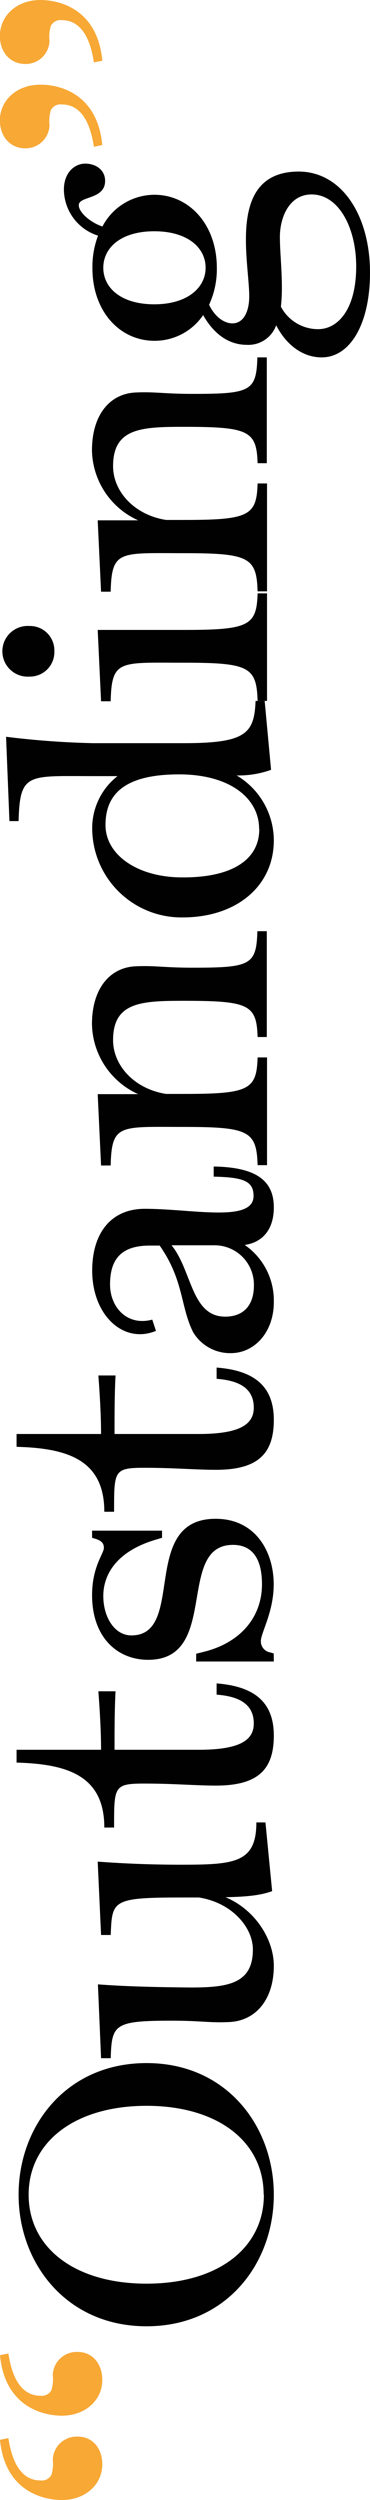 <svg id="Layer_1" data-name="Layer 1" xmlns="http://www.w3.org/2000/svg" viewBox="0 0 65.9 444.62"><defs><style>.cls-1{fill:#f7a835;}.cls-2{fill:#010101;}</style></defs><path class="cls-1" d="M18.22,438.4c0,3.37-2.83,6.31-7.22,6.31C8.12,444.71.9,443.45,0,434l1.5-.3c.85,5.71,3.19,7.52,5.66,7.52a1.93,1.93,0,0,0,2-1,6.8,6.8,0,0,0,.24-2.7,4.25,4.25,0,0,1,4.33-4.09C16.3,433.35,18.22,435.33,18.22,438.4Zm0-15c0,3.37-2.83,6.31-7.22,6.31-2.88,0-10.1-1.26-11-10.76l1.5-.3c.85,5.71,3.19,7.51,5.66,7.51a1.94,1.94,0,0,0,2-1,6.8,6.8,0,0,0,.24-2.7,4.25,4.25,0,0,1,4.33-4.09C16.3,418.32,18.22,420.3,18.22,423.37Z" transform="translate(0 -0.09)"/><path class="cls-2" d="M48.77,390.41c0,12.21-8.42,23.4-22.67,23.4S3.31,402.62,3.31,390.41,11.79,367,26.1,367,48.77,378.27,48.77,390.41Zm-1.81,0c0-9.5-8.24-15.81-20.86-15.81s-21,6.31-21,15.81,8.3,15.82,21,15.82S47,399.92,47,390.41Z" transform="translate(0 -0.09)"/><path class="cls-2" d="M48.47,336.42c-1.81.66-4,1-8.3,1.08,5.29,2.22,8.6,7.51,8.6,12.2,0,5.9-3.13,9.75-7.88,10-3.61.18-5-.24-10.28-.24-10.29,0-10.71.66-10.89,6.67H18L17.44,353c4.75.36,9.74.48,14.85.54,7.7.12,12.75-.24,12.75-6.73,0-4-3.79-8.36-9.62-9.26H32.77c-12.81,0-12.81.42-13.05,6.67H18l-.6-13.05c4.75.36,9.74.55,14.85.55,9.5,0,13.41-.31,13.41-7.52h1.62Z" transform="translate(0 -0.09)"/><path class="cls-2" d="M48.77,308.75c0,5.84-2.59,8.9-10.29,8.9-3.72,0-7.39-.36-12.8-.36s-5.36.54-5.36,7.82H18.58c0-9.26-6.61-11.3-15.63-11.55v-2.28H18c0-3.37-.24-7.22-.48-10.4h3.06c-.18,3.18-.18,7-.18,10.4h15c7.63,0,9.8-1.86,9.8-4.69,0-4-3.61-4.87-6.56-5.11h-.06v-2h.06C45,300,48.77,302.56,48.77,308.75Z" transform="translate(0 -0.09)"/><path class="cls-2" d="M48.77,295.58H34.94V294.2l1.44-.36c6.43-1.62,10.28-6.13,10.28-12,0-4.14-1.44-7-5.17-7-10.22,0-2.28,20.44-15.09,20.44-5.65,0-10-4.15-10-11.48,0-5.11,2.1-7.4,2.1-8.42,0-.78-.36-1.26-1.5-1.62l-.6-.18v-1.27H28.86v1.27l-1.2.36c-7,2.1-9.26,6.25-9.26,10s2,7,5,7c9.8,0,1.38-20.74,15-20.74,7.1,0,10.35,5.83,10.35,11.66,0,4.94-2.29,8.6-2.29,10.11a2,2,0,0,0,1.68,2l.61.18Z" transform="translate(0 -0.09)"/><path class="cls-2" d="M48.77,252.59c0,5.83-2.59,8.9-10.29,8.9-3.72,0-7.39-.36-12.8-.36s-5.36.54-5.36,7.82H18.58c0-9.27-6.61-11.31-15.63-11.55v-2.28H18c0-3.37-.24-7.22-.48-10.41h3.06c-.18,3.19-.18,7-.18,10.41h15c7.63,0,9.8-1.87,9.8-4.7,0-4-3.61-4.87-6.56-5.11h-.06v-2h.06C45,243.81,48.77,246.4,48.77,252.59Z" transform="translate(0 -0.09)"/><path class="cls-2" d="M48.77,214.83c0,3.84-1.93,6.19-5.18,6.67a12,12,0,0,1,5.18,10.16c0,5.41-3.49,9.08-7.64,9.08A7.67,7.67,0,0,1,34.39,237c-2.28-4.57-1.62-9.2-5.95-15.39H26.7c-4.69,0-7.1,2-7.1,6.92,0,4,3,7.45,7.52,6.25l.66,2C22,239.18,16.42,234,16.42,226.07c0-6.55,3.24-11,9.38-11,8.47,0,19.36,2.52,19.36-2.29,0-2.7-1.93-3.31-7.1-3.43v-1.8C45.76,207.67,48.77,210.14,48.77,214.83Zm-3.55,13.89a7,7,0,0,0-7.16-7.16H30.55c3.66,4.45,3.48,12.69,9.56,12.69C43.29,234.25,45.22,232.32,45.22,228.72Z" transform="translate(0 -0.09)"/><path class="cls-2" d="M47.56,207.31H45.88c-.18-6.08-1.56-6.8-13.17-6.8-11.42,0-12.81-.6-13,6.86H18l-.6-12.69h7.21a13.94,13.94,0,0,1-8.23-12.45c0-6.19,3.06-10,7.63-10.28,3.61-.18,5.05.24,10.34.24,10.29,0,11.31-.48,11.49-6.49h1.68v18.82H45.88c-.18-5.77-1.56-6.44-13.17-6.44-7.58,0-12.57.24-12.57,7,0,4.45,3.73,8.66,9.44,9.56h3.13c11.61,0,13-.72,13.17-6.49h1.68Z" transform="translate(0 -0.09)"/><path class="cls-2" d="M42.15,138a13.47,13.47,0,0,1,6.62,11.54c0,8.12-6.62,13.71-16.24,13.71a15.9,15.9,0,0,1-16.11-15.81,11.75,11.75,0,0,1,4.51-9.32H16.54c-11.61,0-13-.67-13.23,8H1.68l-.6-15a151.31,151.31,0,0,0,15.46,1.14H32.77c11.07,0,12.51-1.74,12.75-7.51h1.62L48.28,137A17.11,17.11,0,0,1,42.15,138Zm4,9.5c0-5.42-5.17-9.69-14.25-9.69-9.68,0-13.11,3.49-13.11,9,0,5.36,5.77,9.32,13.65,9.32C41.19,156.19,46.18,153.07,46.18,147.54Z" transform="translate(0 -0.09)"/><path class="cls-2" d="M47.56,124.74H45.88c-.18-6.07-1.56-6.79-13.17-6.79-11.42,0-12.81-.6-13,6.86H18l-.6-12.69H32.71c11.61,0,13-.72,13.17-6.5h1.68ZM9.68,115.91a4.35,4.35,0,0,1-4.45,4.51,4.51,4.51,0,1,1,0-9A4.34,4.34,0,0,1,9.68,115.91Z" transform="translate(0 -0.09)"/><path class="cls-2" d="M47.56,105.26H45.88c-.18-6.07-1.56-6.79-13.17-6.79-11.42,0-12.81-.6-13,6.85H18l-.6-12.69h7.21a13.92,13.92,0,0,1-8.23-12.44c0-6.2,3.06-10,7.63-10.29,3.61-.18,5.05.24,10.34.24,10.29,0,11.31-.48,11.49-6.49h1.68V82.47H45.88C45.7,76.7,44.32,76,32.71,76c-7.58,0-12.57.24-12.57,7,0,4.45,3.73,8.66,9.44,9.56h3.13c11.61,0,13-.72,13.17-6.49h1.68Z" transform="translate(0 -0.09)"/><path class="cls-2" d="M65.9,48.56c0,9.26-3.6,15.09-8.6,15.09-3.54,0-6.43-2.41-8.11-5.71A5.26,5.26,0,0,1,44,61.42c-3.85,0-6.32-2.64-7.82-5.29a10.43,10.43,0,0,1-8.66,4.57c-6.19,0-11.06-5.23-11.06-12.93a15.75,15.75,0,0,1,1-5.77,8.68,8.68,0,0,1-6.08-8.18c0-3.06,1.93-4.63,3.79-4.63s3.55,1.09,3.55,3.07c0,3.37-4.69,2.65-4.69,4.33,0,1.2,1.92,3,4.21,3.79a10.47,10.47,0,0,1,9.26-5.65c6.19,0,11.12,5.29,11.12,13a15.07,15.07,0,0,1-1.38,6.56c1,2.1,2.65,3.31,4.15,3.31,2,0,3-2.11,3-4.81,0-6.32-4-22.19,8.84-22.19C60.91,30.64,65.9,38.45,65.9,48.56Zm-2.46-1.09c0-6.91-3.13-12.8-7.94-12.8-4,0-5.65,4.09-5.65,7.57,0,3.31.66,8.3.18,12.39a7.48,7.48,0,0,0,6.67,4C60.19,58.6,63.44,55.11,63.44,47.47Zm-26.82.24c0-3.6-3.25-6.49-9.14-6.49s-9.08,2.89-9.08,6.49,3.19,6.5,9.08,6.5S36.62,51.26,36.62,47.71Z" transform="translate(0 -0.09)"/><path class="cls-1" d="M18.22,25.89l-1.5.3c-.85-5.72-3.19-7.52-5.66-7.52a1.94,1.94,0,0,0-2,1,6.85,6.85,0,0,0-.24,2.71,4.26,4.26,0,0,1-4.33,4.09c-2.59,0-4.51-2-4.51-5,0-3.37,2.83-6.32,7.22-6.32C10.1,15.12,17.32,16.38,18.22,25.89Zm0-15-1.5.3c-.85-5.71-3.19-7.51-5.66-7.51a1.94,1.94,0,0,0-2,1,6.83,6.83,0,0,0-.24,2.71,4.25,4.25,0,0,1-4.33,4.08c-2.59,0-4.51-2-4.51-5C0,3,2.83.09,7.22.09,10.1.09,17.32,1.35,18.22,10.85Z" transform="translate(0 -0.09)"/></svg>